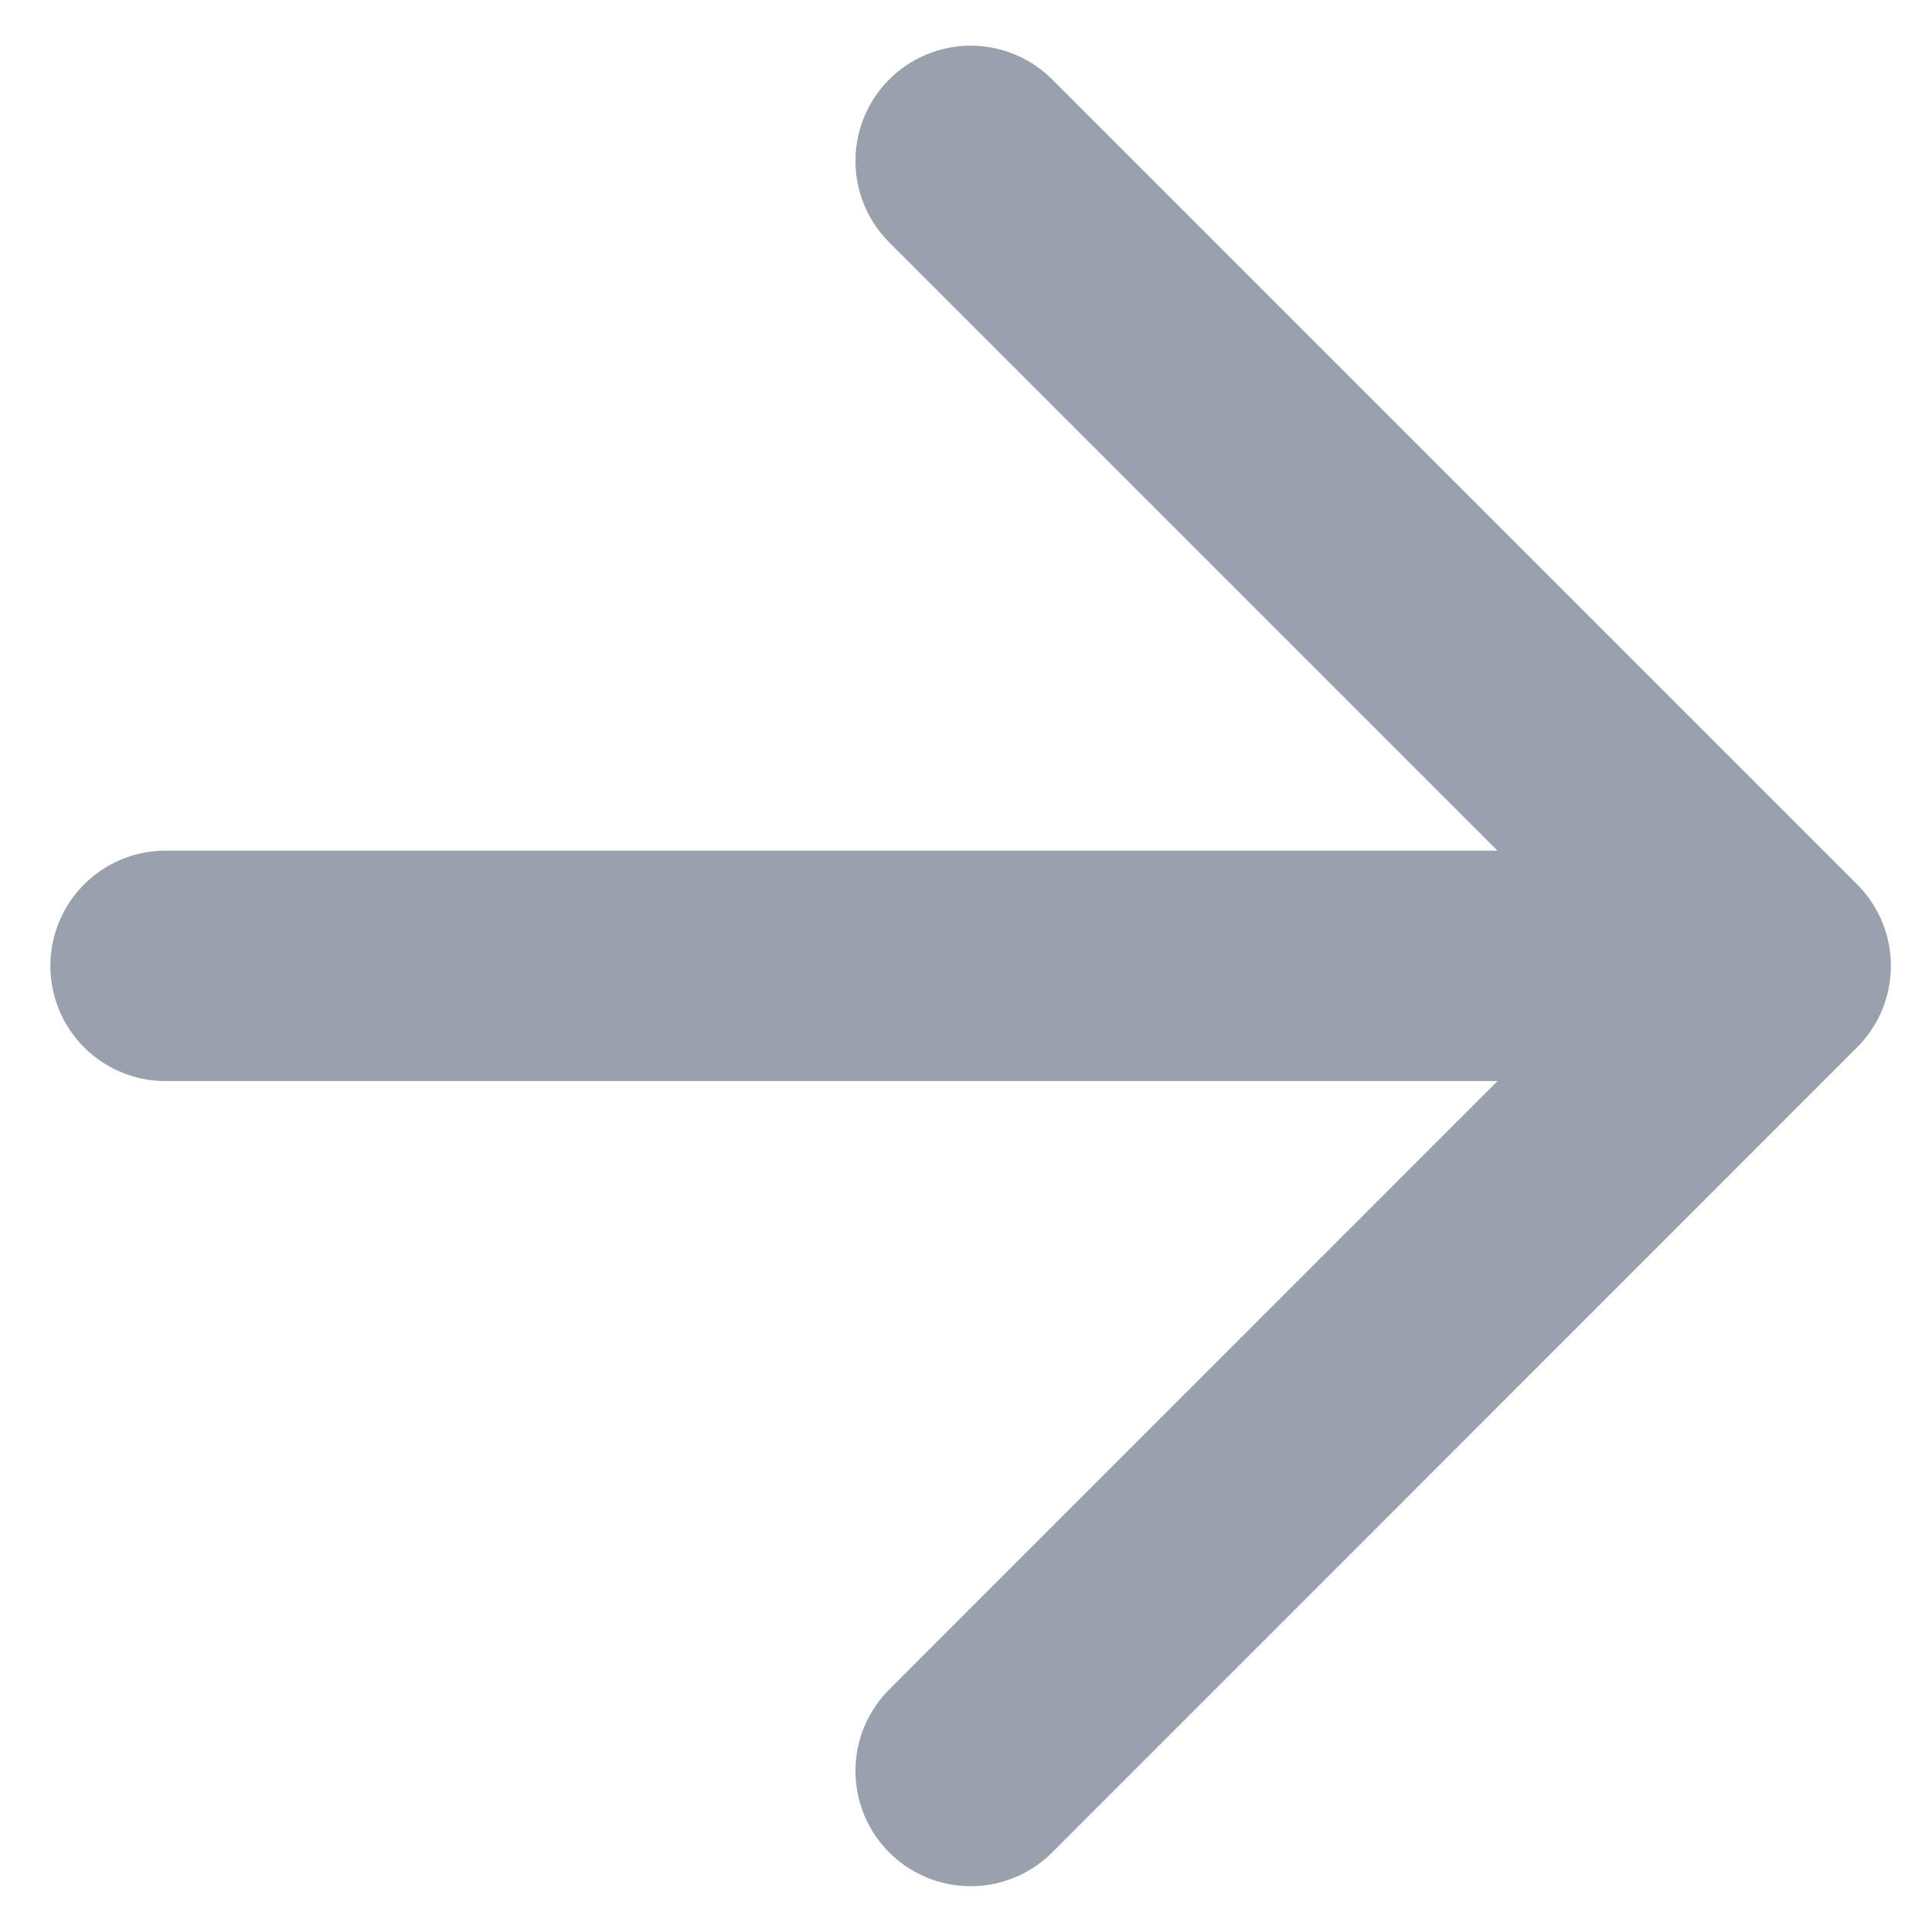 <svg width="14" height="14" viewBox="0 0 14 14" fill="none" xmlns="http://www.w3.org/2000/svg">
<path d="M1.2 6.999H12.867M12.867 6.999L7.034 1.166M12.867 6.999L7.034 12.833" stroke="#99A2AC" stroke-width="1.67" stroke-linecap="round" stroke-linejoin="round"/>
</svg>
